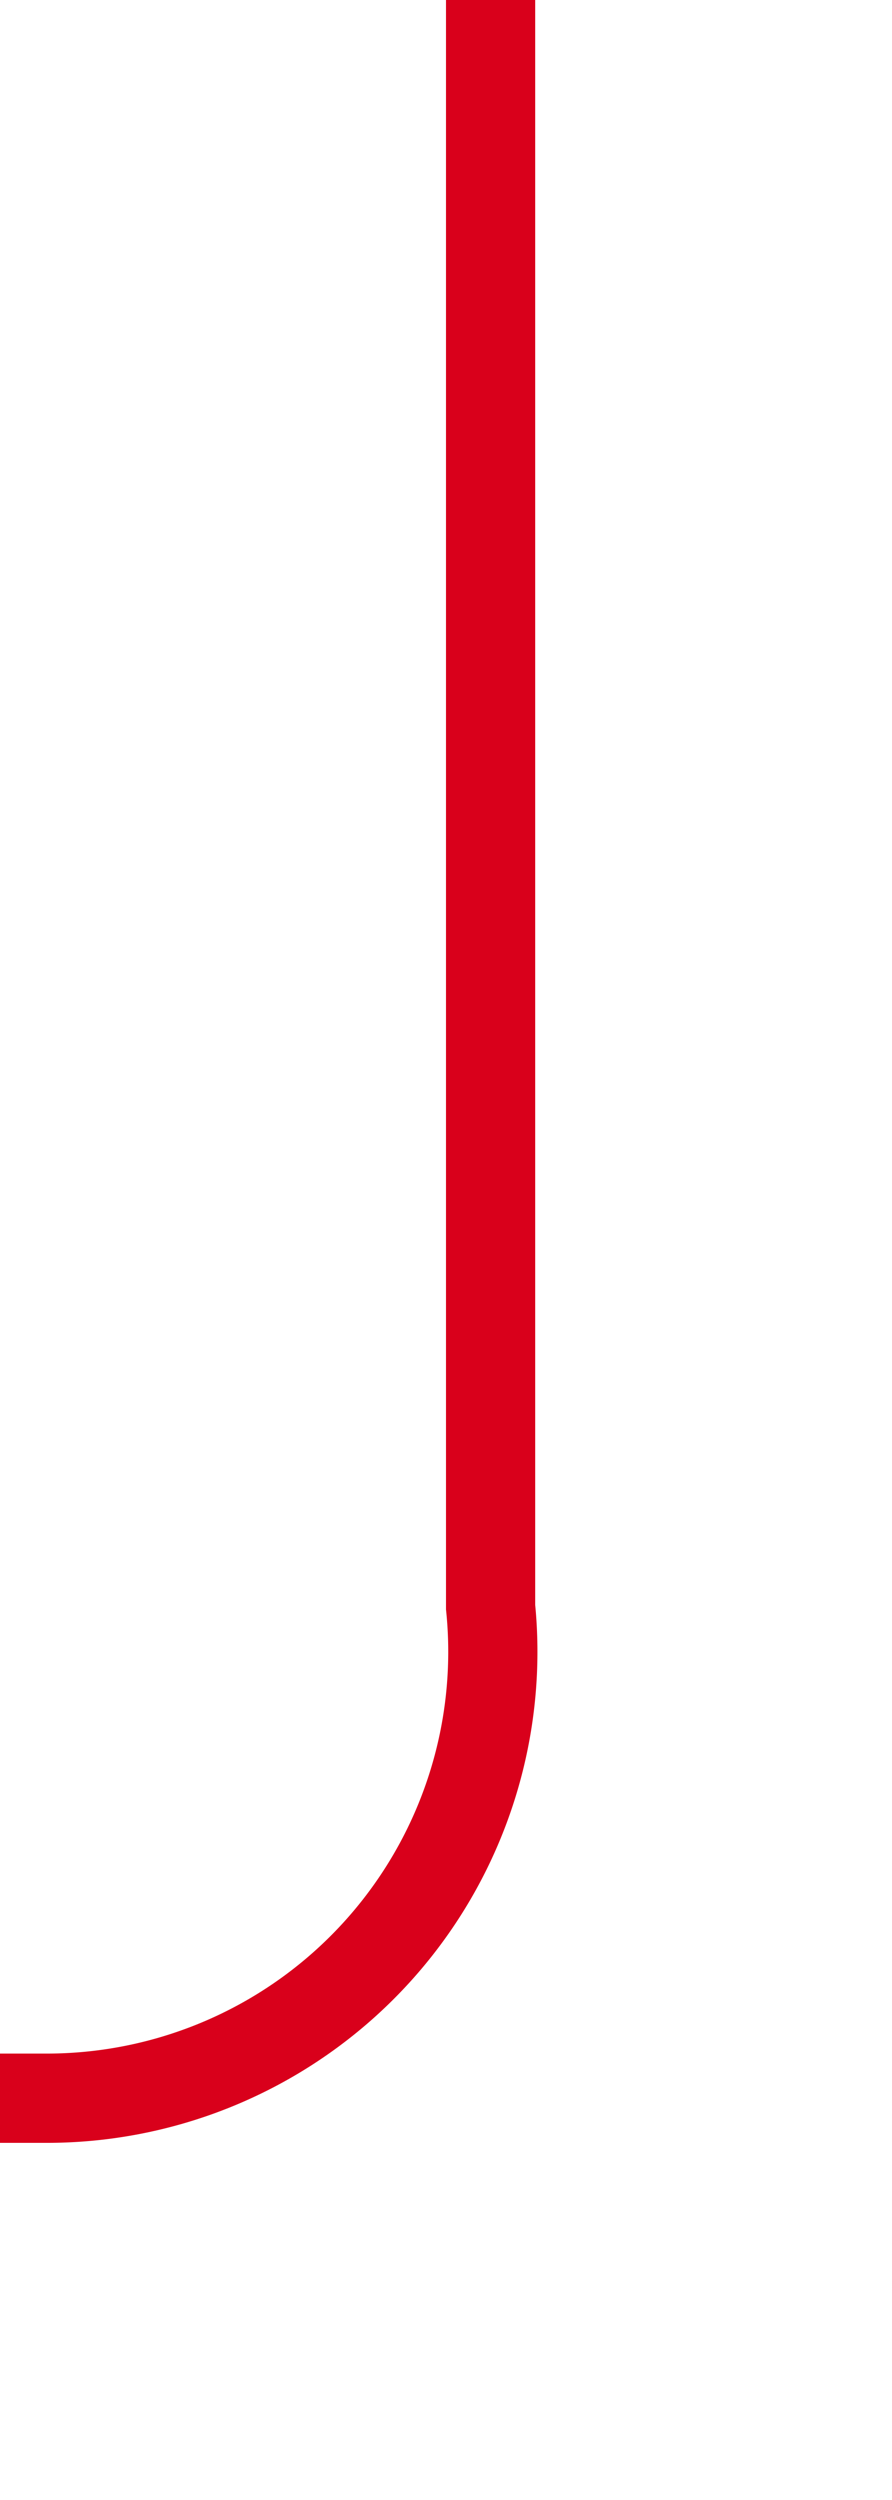 ﻿<?xml version="1.0" encoding="utf-8"?>
<svg version="1.1" xmlns:xlink="http://www.w3.org/1999/xlink" width="10px" height="28px" preserveAspectRatio="xMidYMin meet" viewBox="770 1005  8 28" xmlns="http://www.w3.org/2000/svg">
  <path d="M 774.5 1005  L 774.5 1023  A 5 5 0 0 1 769.5 1028.5 L 677 1028.5  A 5 5 0 0 0 672.5 1033.5 L 672.5 1062  " stroke-width="1" stroke="#d9001b" fill="none" />
  <path d="M 666.5 1056.3  L 672.5 1063  L 678.5 1056.3  L 672.5 1058.6  L 666.5 1056.3  Z " fill-rule="nonzero" fill="#d9001b" stroke="none" />
</svg>